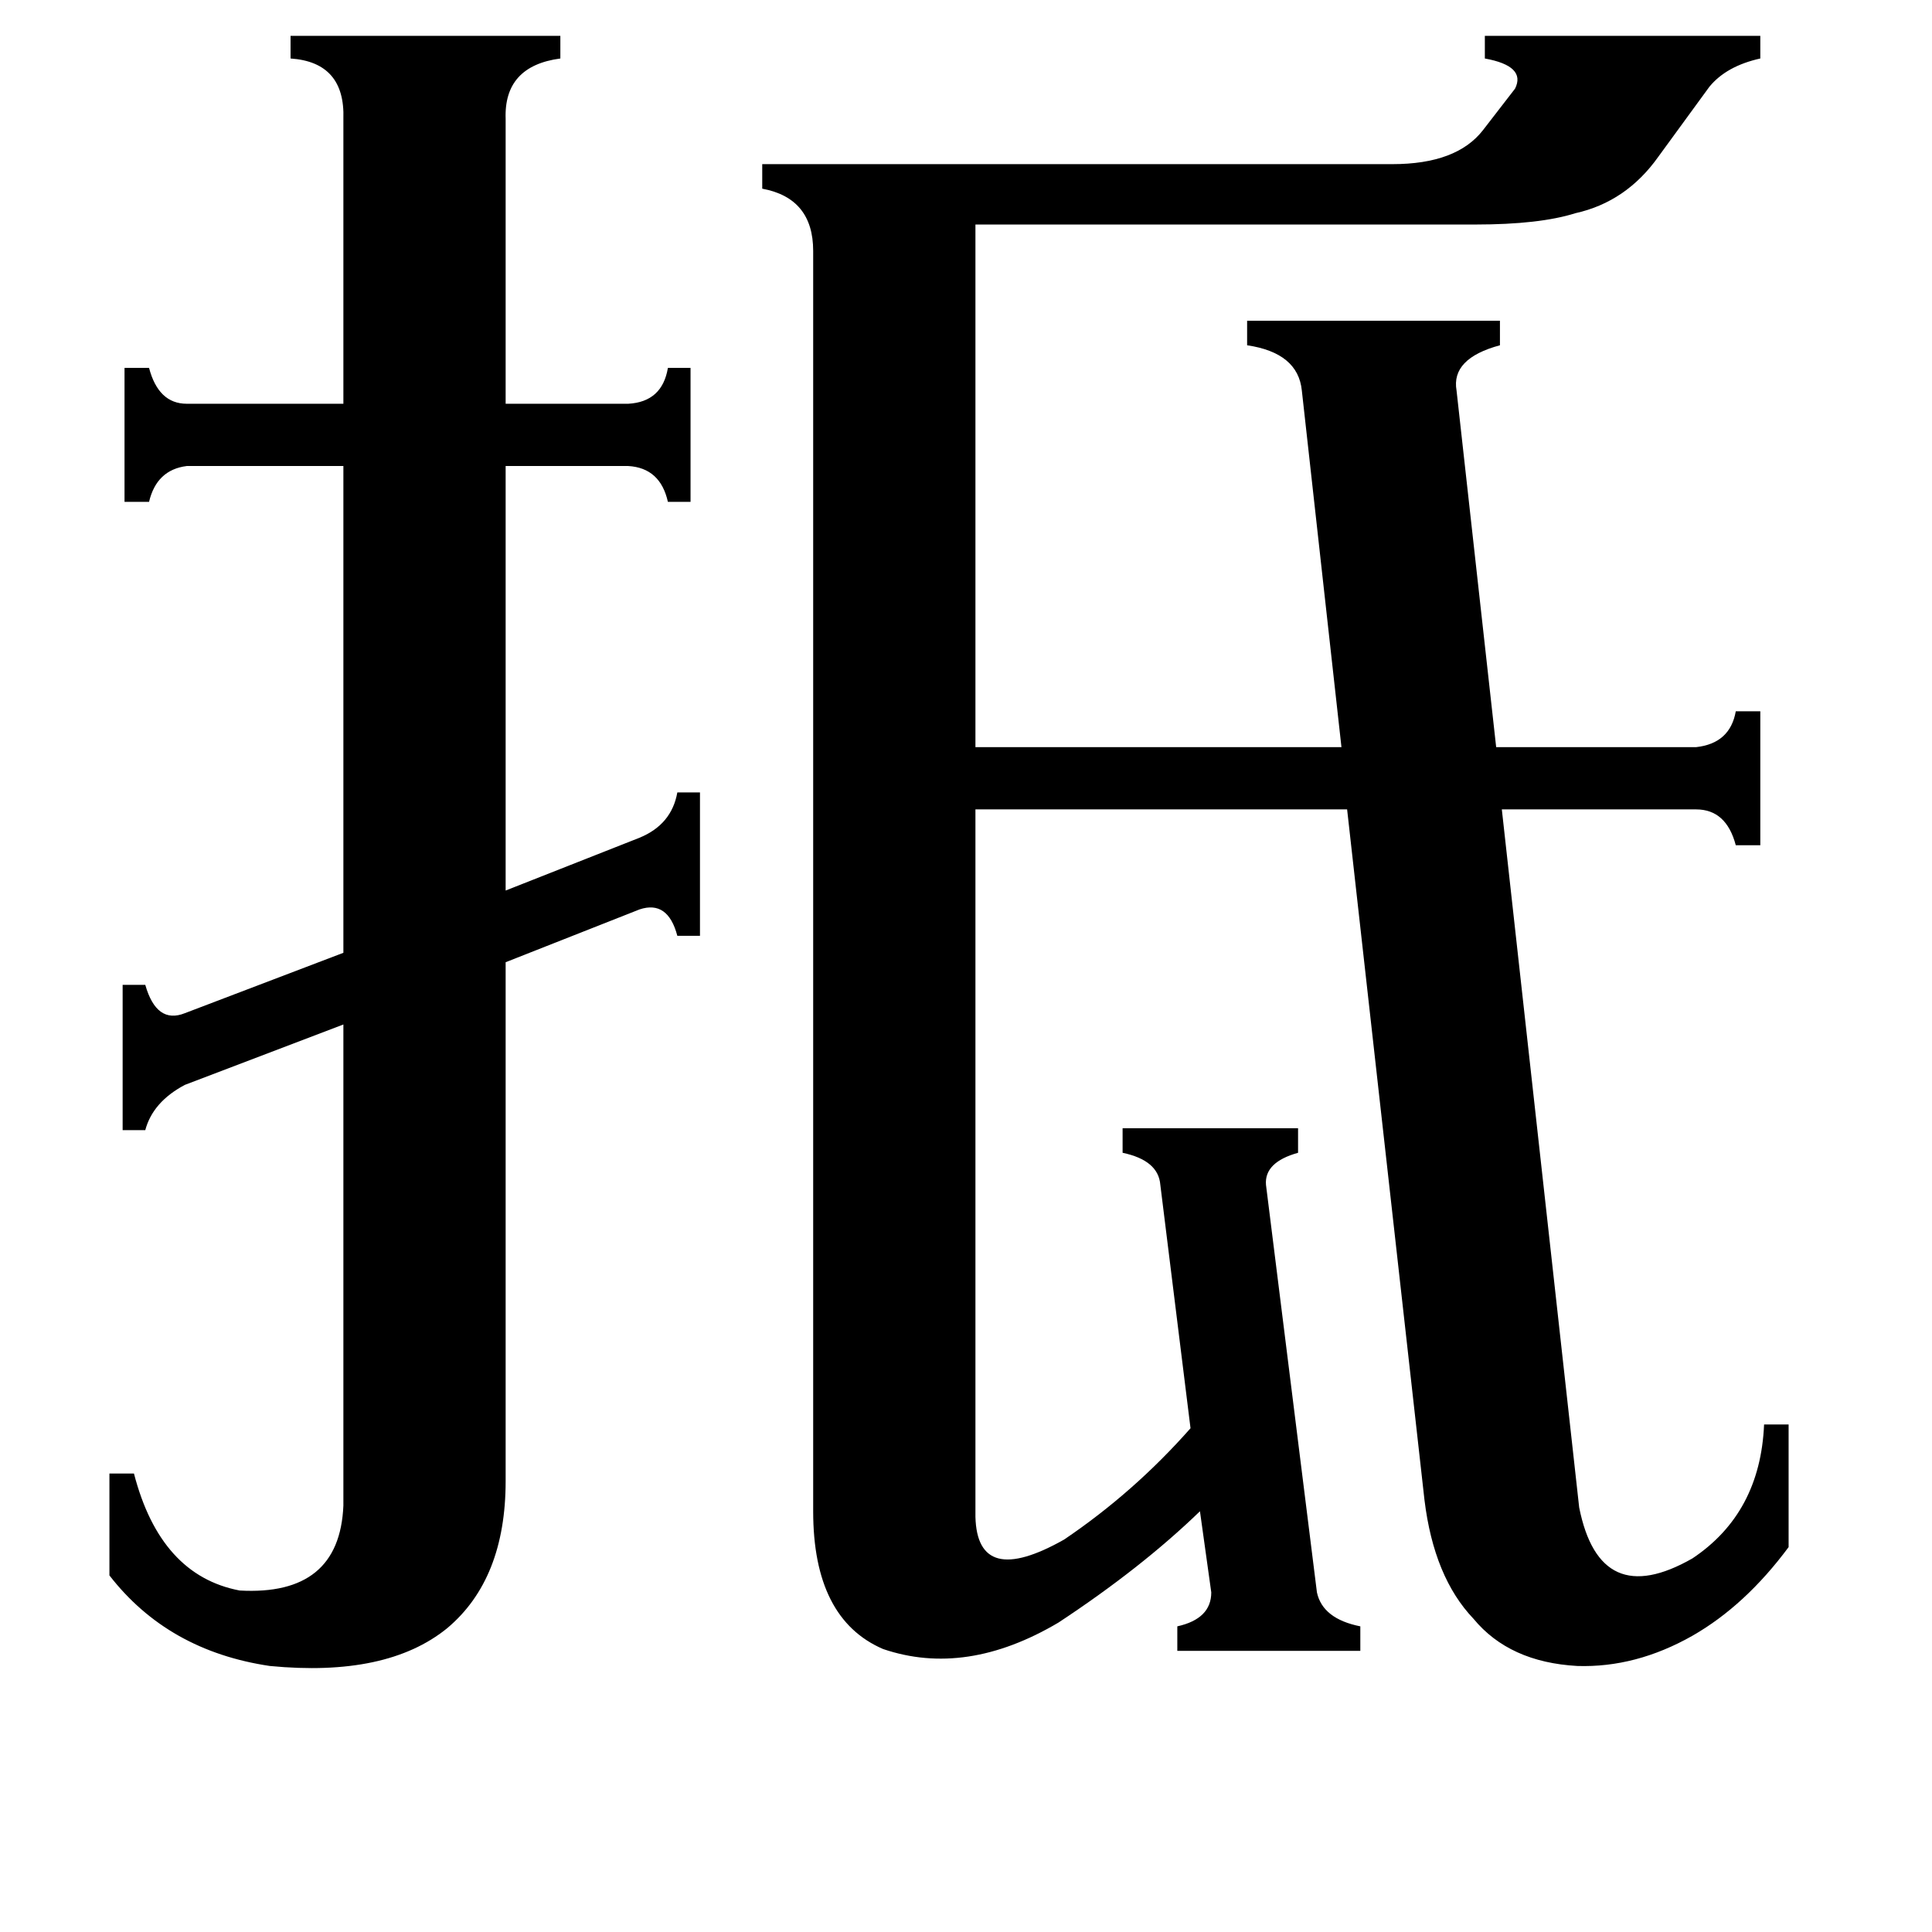 <svg xmlns="http://www.w3.org/2000/svg" viewBox="0 -800 1024 1024">
	<path fill="#000000" d="M339 -356Q356 -363 359 -380H371V-304H359Q354 -323 339 -318L268 -290V-15Q268 37 237 63Q205 89 143 83Q89 75 58 35V-19H71Q85 35 127 43Q180 46 182 -2V-257L98 -225Q81 -216 77 -201H65V-278H77Q83 -257 98 -263L182 -295V-553H99Q83 -551 79 -534H66V-605H79Q84 -586 99 -586H182V-737Q183 -767 154 -769V-781H297V-769Q267 -765 268 -737V-586H333Q351 -587 354 -605H366V-534H354Q350 -552 333 -553H268V-328ZM690 -593Q688 -613 661 -617V-630H795V-617Q769 -610 772 -593L793 -404H899Q917 -406 920 -423H933V-352H920Q915 -371 899 -371H796L837 -1Q848 54 897 26Q933 2 935 -45H948V20Q925 51 897 67Q867 84 836 83Q800 81 781 58Q760 36 755 -5L714 -371H517V4Q518 42 564 16Q601 -9 631 -43L615 -172Q614 -185 595 -189V-202H688V-189Q670 -184 671 -172L698 44Q701 58 721 62V75H624V62Q642 58 642 44L636 1Q605 31 561 60Q512 89 468 74Q431 58 431 1V-667Q431 -695 404 -700V-713H738Q772 -713 786 -731L803 -753Q809 -765 787 -769V-781H933V-769Q915 -765 906 -754L879 -717Q862 -693 835 -687Q816 -681 782 -681H517V-404H711Z"/>
</svg>